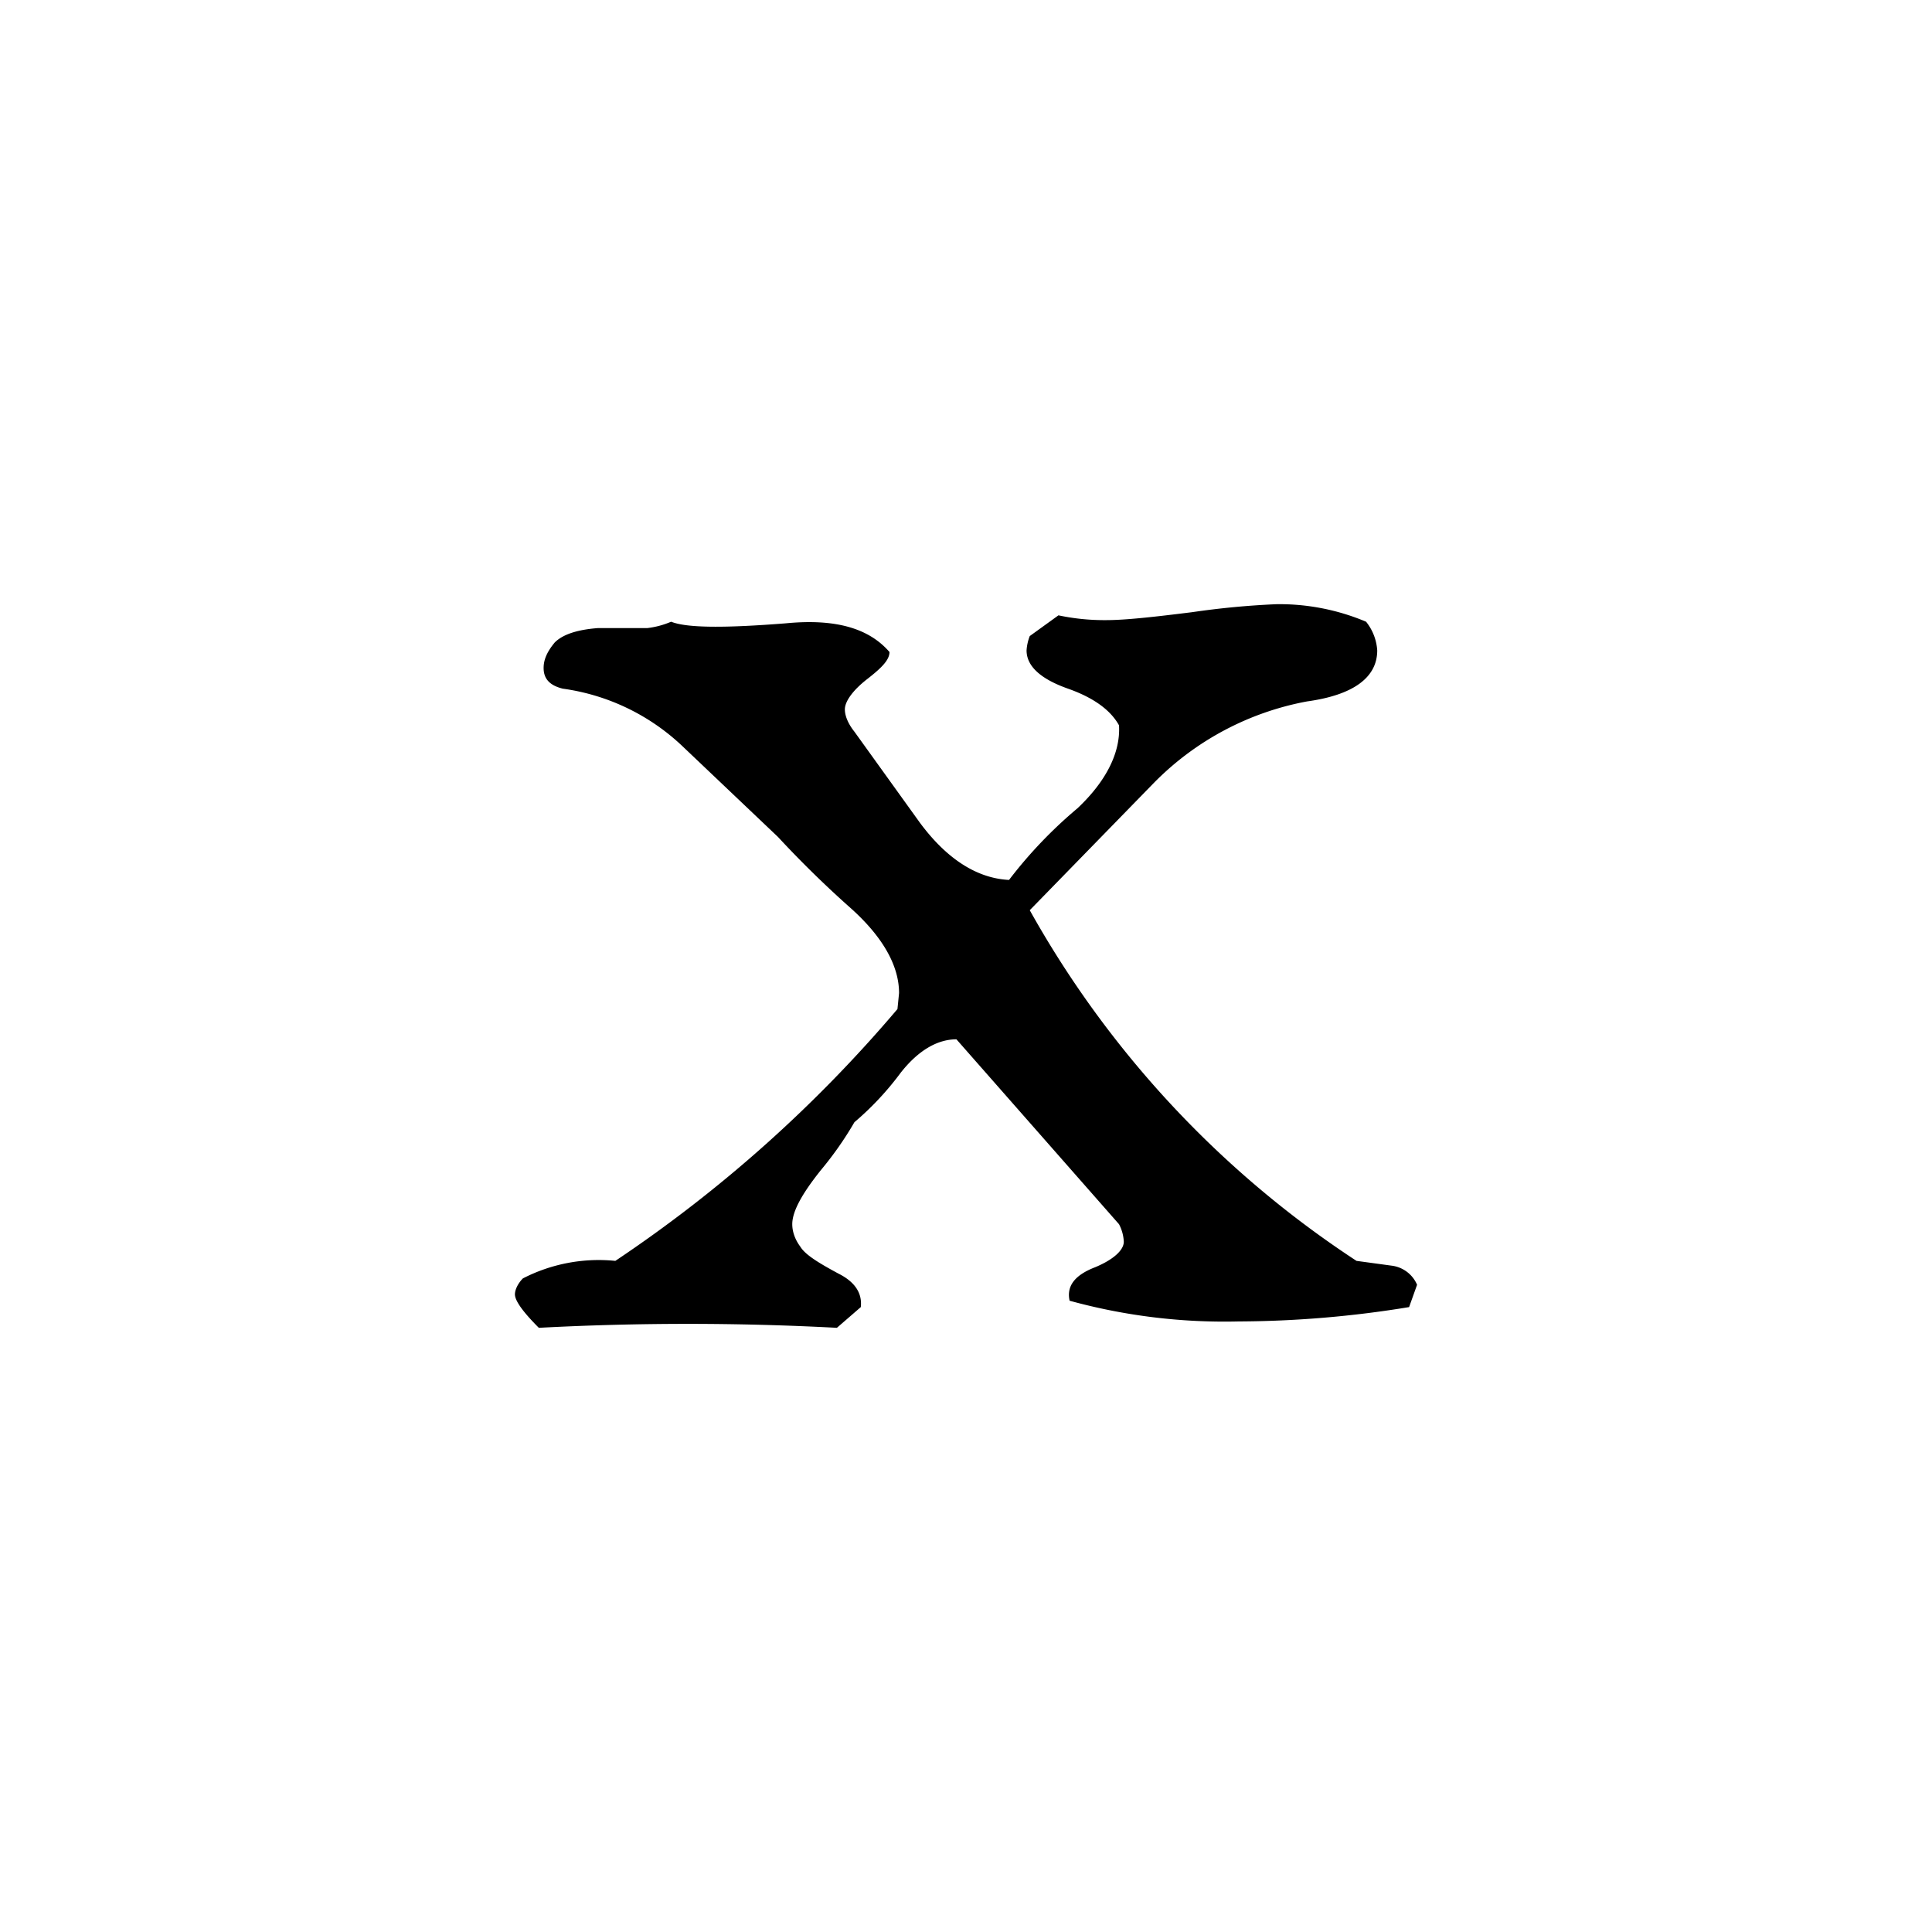 <svg viewBox="0 0 80 80" xmlns="http://www.w3.org/2000/svg" xml:space="preserve" style="fill-rule:evenodd;clip-rule:evenodd;stroke-linejoin:round;stroke-miterlimit:2"><path d="m.573-.025-.005.014a.672.672 0 0 1-.107.009.366.366 0 0 1-.106-.013C.353-.024.358-.031.371-.036c.012-.005.018-.011.018-.016a.026.026 0 0 0-.003-.011L.284-.179c-.012 0-.024.007-.035.021a.185.185 0 0 1-.029.031.216.216 0 0 1-.021.03c-.012.015-.018.026-.018.034 0 .005.002.01.005.014.003.005.011.01.024.017.01.005.015.012.014.021L.209.002a1.768 1.768 0 0 0-.187 0C.012-.008.007-.015.007-.019c0-.003.002-.007.005-.01A.104.104 0 0 1 .07-.04a.855.855 0 0 0 .177-.158l.001-.01c0-.017-.01-.035-.03-.053a.66.66 0 0 1-.046-.045l-.06-.057a.136.136 0 0 0-.075-.036C.029-.401.025-.405.025-.412c0-.005.002-.01.007-.016.005-.005.014-.008.027-.009H.09a.054.054 0 0 0 .015-.004c.01.004.034.004.072.001.031-.003.052.003.065.018 0 .005-.005.01-.014.017-.009.007-.014.014-.014.019 0 .004.002.009.006.014l.041.057c.017.023.036.035.056.036A.283.283 0 0 1 .36-.324c.018-.017.027-.035.026-.052C.381-.385.371-.393.354-.399.337-.405.328-.413.328-.423A.03.03 0 0 1 .33-.432l.018-.013a.139.139 0 0 0 .03.003c.012 0 .03-.002.054-.005a.517.517 0 0 1 .053-.005.14.14 0 0 1 .056.011.032.032 0 0 1 .007.018c0 .017-.015.028-.044.032a.181.181 0 0 0-.096.051L.33-.26a.63.63 0 0 0 .205.22l.022.003a.02.02 0 0 1 .016.012Z" style="fill-rule:nonzero" transform="matrix(66 0 0 66 20.86 54.85)"/></svg>